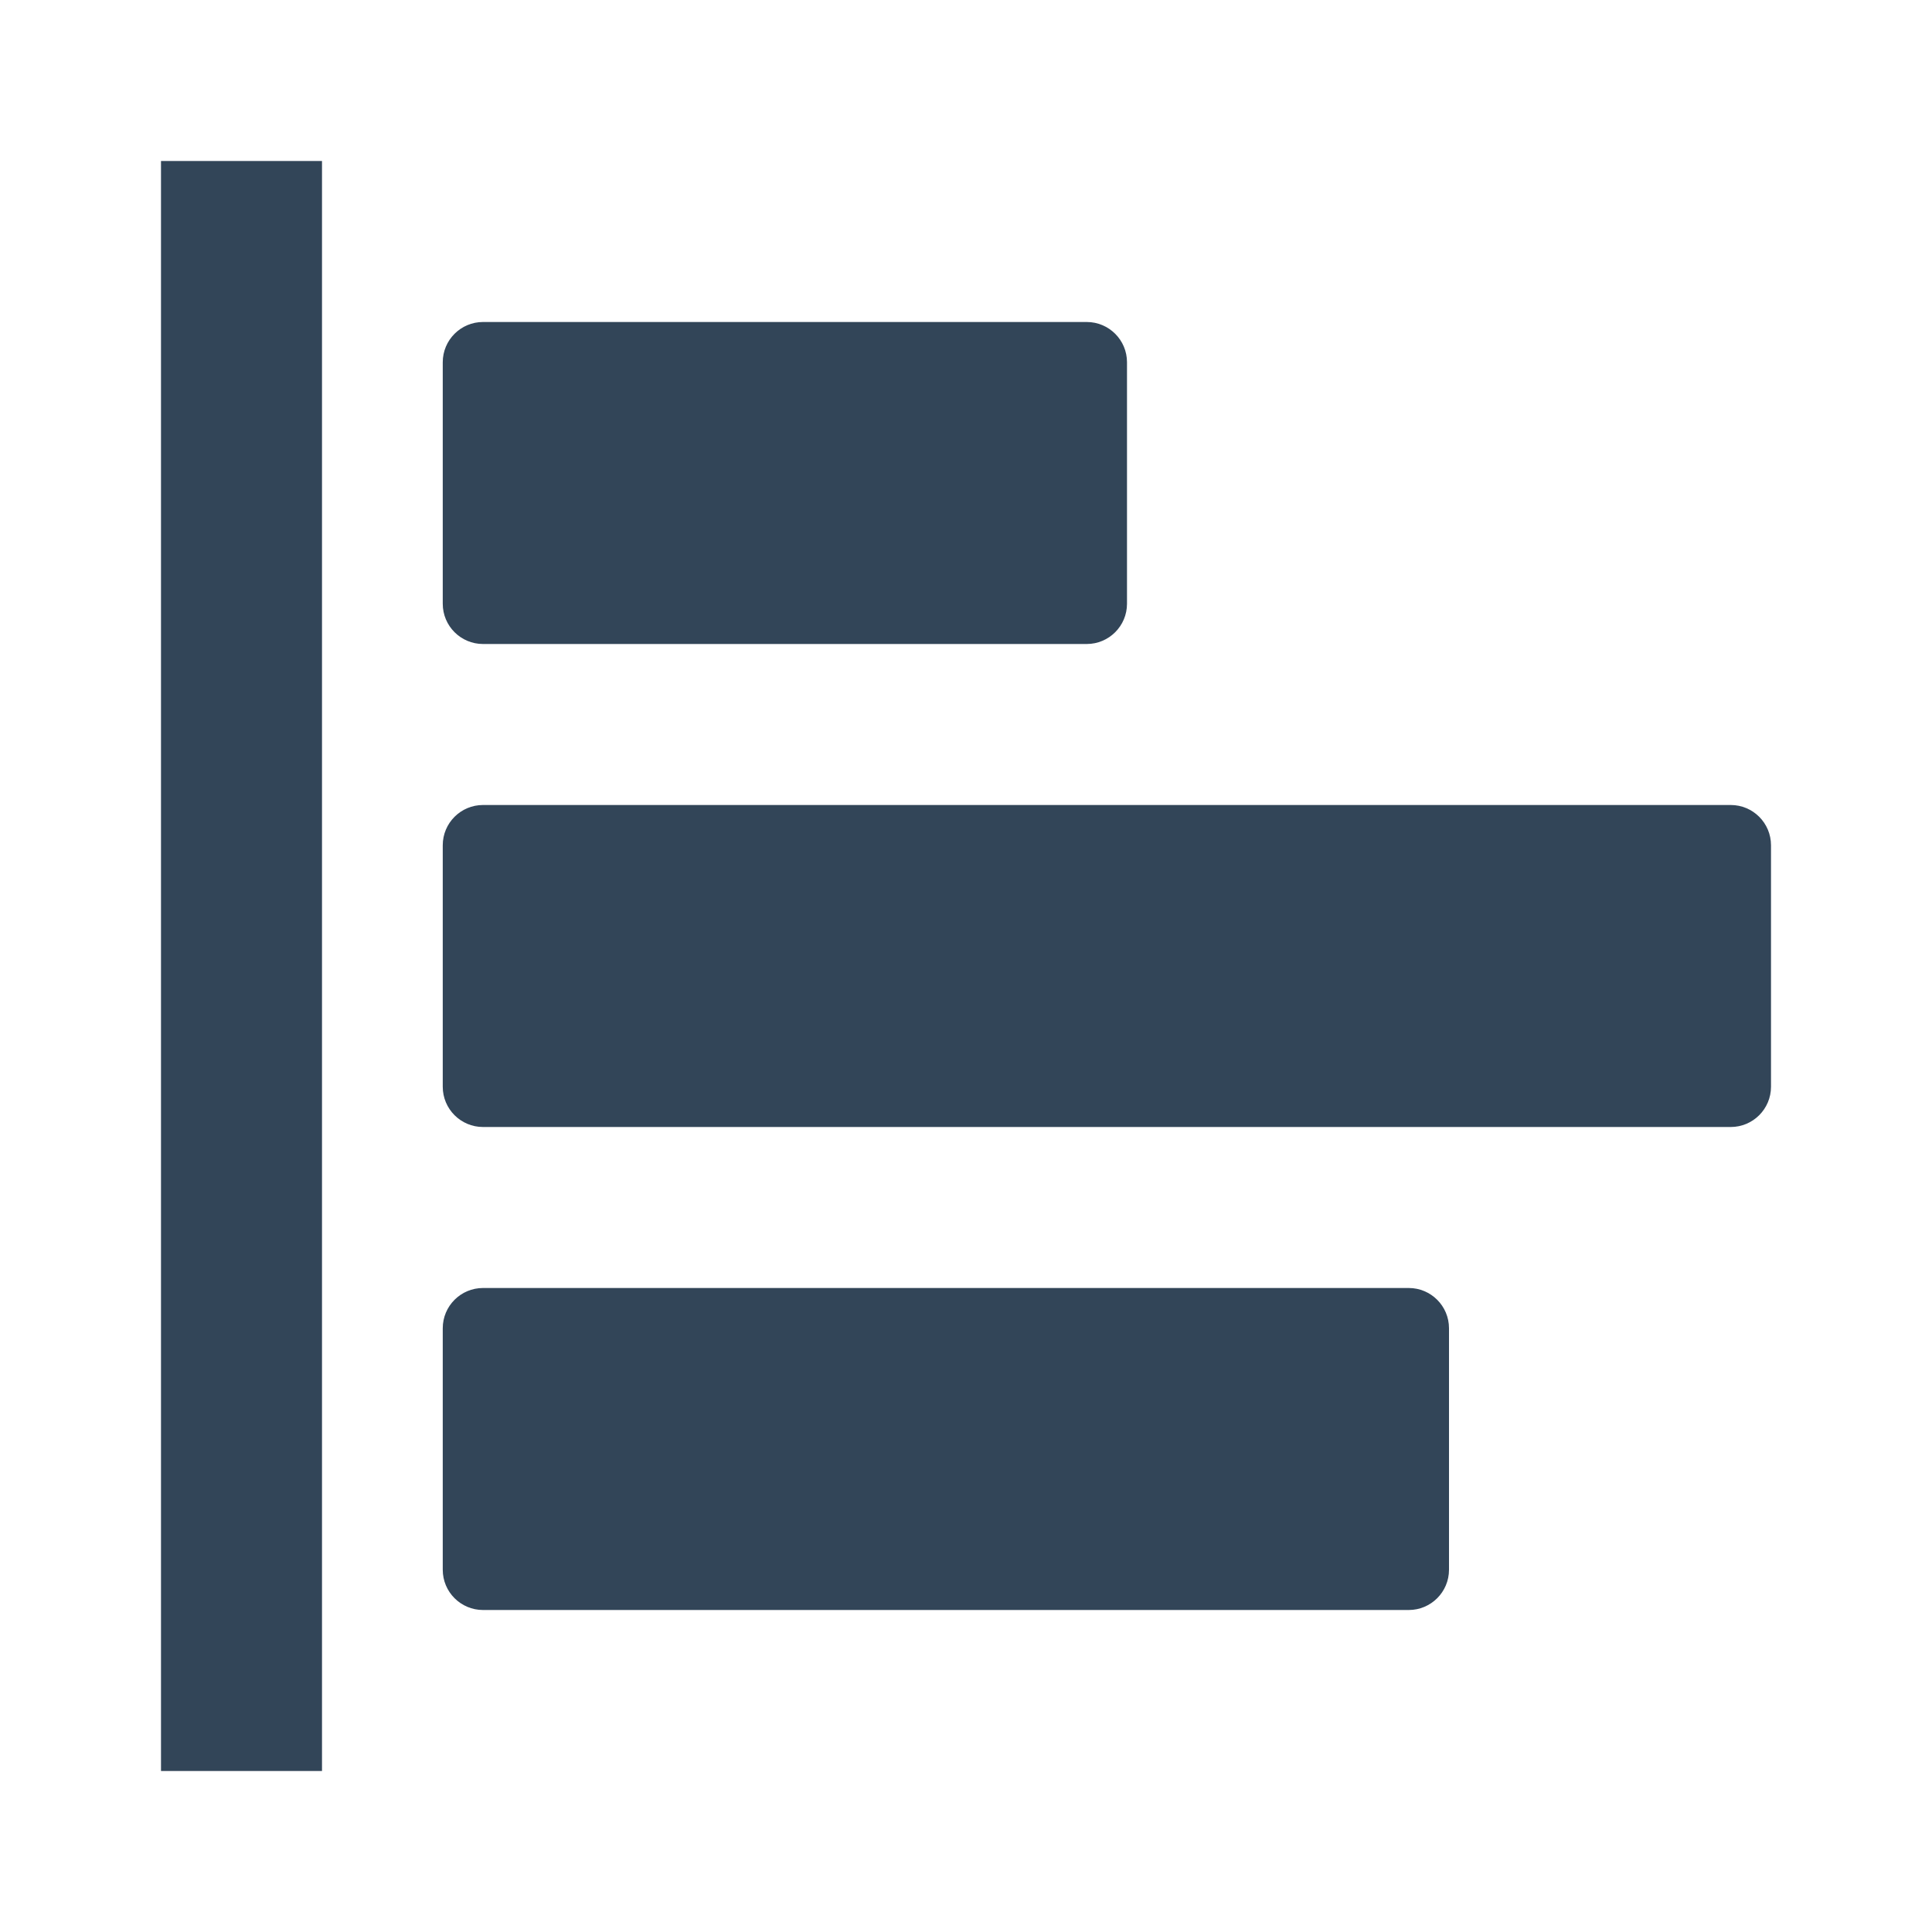 <svg width="48" height="48" viewBox="0 0 48 48" fill="none" xmlns="http://www.w3.org/2000/svg">
<path d="M8 4H4V44H8V4Z" fill="#324558"/>
<path d="M12 8C11.448 8 11 8.448 11 9V15C11 15.552 11.448 16 12 16H27C27.552 16 28 15.552 28 15V9C28 8.448 27.552 8 27 8H12Z" fill="#324558"/>
<path d="M11 21C11 20.448 11.448 20 12 20H43C43.552 20 44 20.448 44 21V27C44 27.552 43.552 28 43 28H12C11.448 28 11 27.552 11 27V21Z" fill="#324558"/>
<path d="M12 32C11.448 32 11 32.448 11 33V39C11 39.552 11.448 40 12 40H35C35.552 40 36 39.552 36 39V33C36 32.448 35.552 32 35 32H12Z" fill="#324558"/>
</svg>
